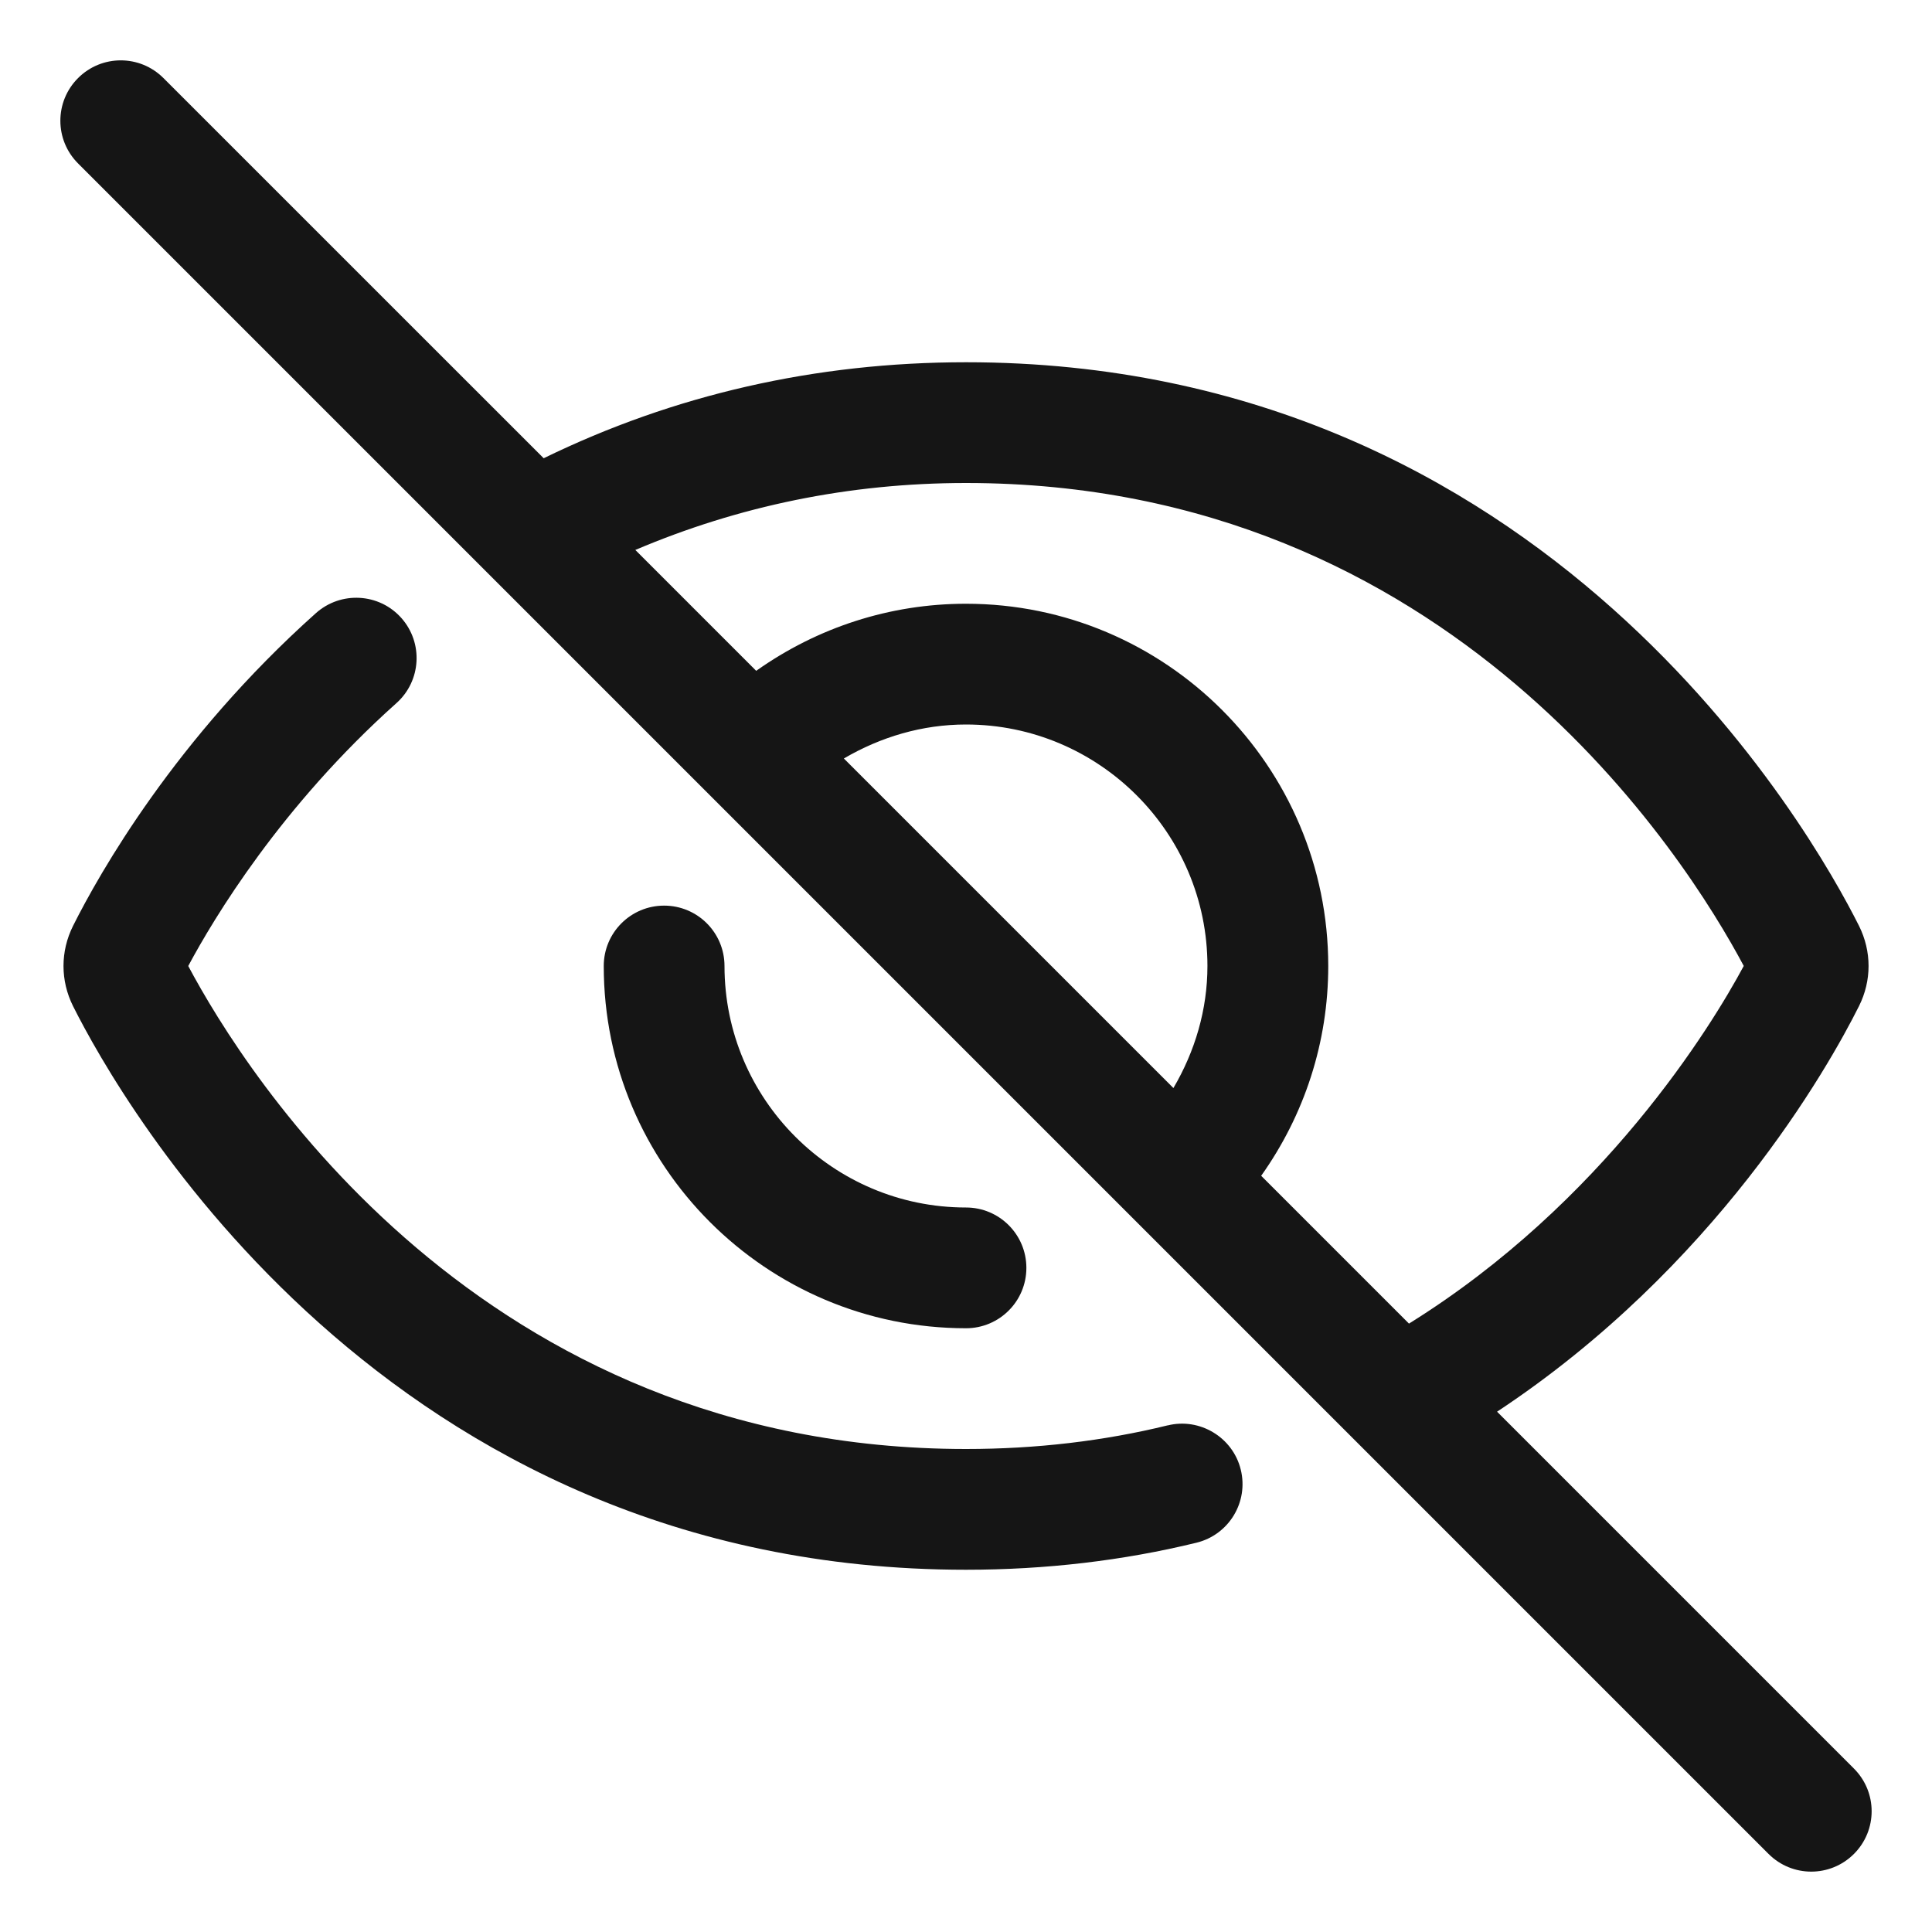 <?xml version="1.0" encoding="UTF-8"?><svg xmlns="http://www.w3.org/2000/svg" width="32" height="32" viewBox="0 0 32 32"><defs><style>.uuid-fd54e6a2-be54-49bb-8e80-218d930f7485{fill:none;}.uuid-0aa39c2b-c096-4c17-8d55-1f98d3009031{fill:#151515;}</style></defs><g id="uuid-2e90eb98-fa13-4b25-ae5d-f355b47e4be7"><rect class="uuid-fd54e6a2-be54-49bb-8e80-218d930f7485" width="32" height="32"/></g><g id="uuid-21075fc0-f33c-4639-b07e-0c2033f4b6c9"><path class="uuid-0aa39c2b-c096-4c17-8d55-1f98d3009031" d="M17,21c0-.553-.448-1-1-1-2.206,0-4-1.794-4-4,0-.553-.448-1-1-1s-1,.447-1,1c0,3.309,2.691,6,6,6,.552,0,1-.447,1-1Z"/><path class="uuid-0aa39c2b-c096-4c17-8d55-1f98d3009031" d="M19.342,23.608c-1.06.26-2.184.392-3.342.392-8.047,0-11.937-6.223-12.882-8,.424-.793,1.537-2.646,3.448-4.354.412-.368.448-1,.08-1.412-.368-.412-1-.446-1.412-.08-2.331,2.082-3.59,4.315-4.024,5.181-.211.423-.211.907,0,1.33.782,1.559,5.168,9.335,14.79,9.335,1.318,0,2.603-.151,3.818-.448.537-.132.865-.673.733-1.21-.131-.536-.679-.864-1.209-.733Z"/><path class="uuid-0aa39c2b-c096-4c17-8d55-1f98d3009031" d="M30.707,29.293l-5.911-5.911c3.614-2.388,5.479-5.687,5.995-6.718.211-.422.211-.906-0-1.329-.782-1.559-5.168-9.335-14.79-9.335-2.492,0-4.84.538-6.996,1.59L2.707,1.293c-.391-.391-1.023-.391-1.414,0s-.391,1.023,0,1.414l21.182,21.182c.002.002.004.004.006.006l6.812,6.812c.195.195.451.293.707.293s.512-.098.707-.293c.391-.391.391-1.023,0-1.414ZM19.436,18.022l-5.459-5.459c.611-.358,1.3-.563,2.022-.563,2.206,0,4,1.794,4,4,0,.722-.205,1.411-.564,2.022ZM20.889,19.475c.719-1.013,1.111-2.214,1.111-3.475,0-3.309-2.691-6-6-6-1.261,0-2.462.393-3.475,1.111l-2.002-2.002c1.705-.725,3.537-1.109,5.477-1.109,8.046,0,11.936,6.222,12.882,7.999-.538,1.004-2.325,3.922-5.545,5.924l-2.448-2.448Z"/></g></svg>